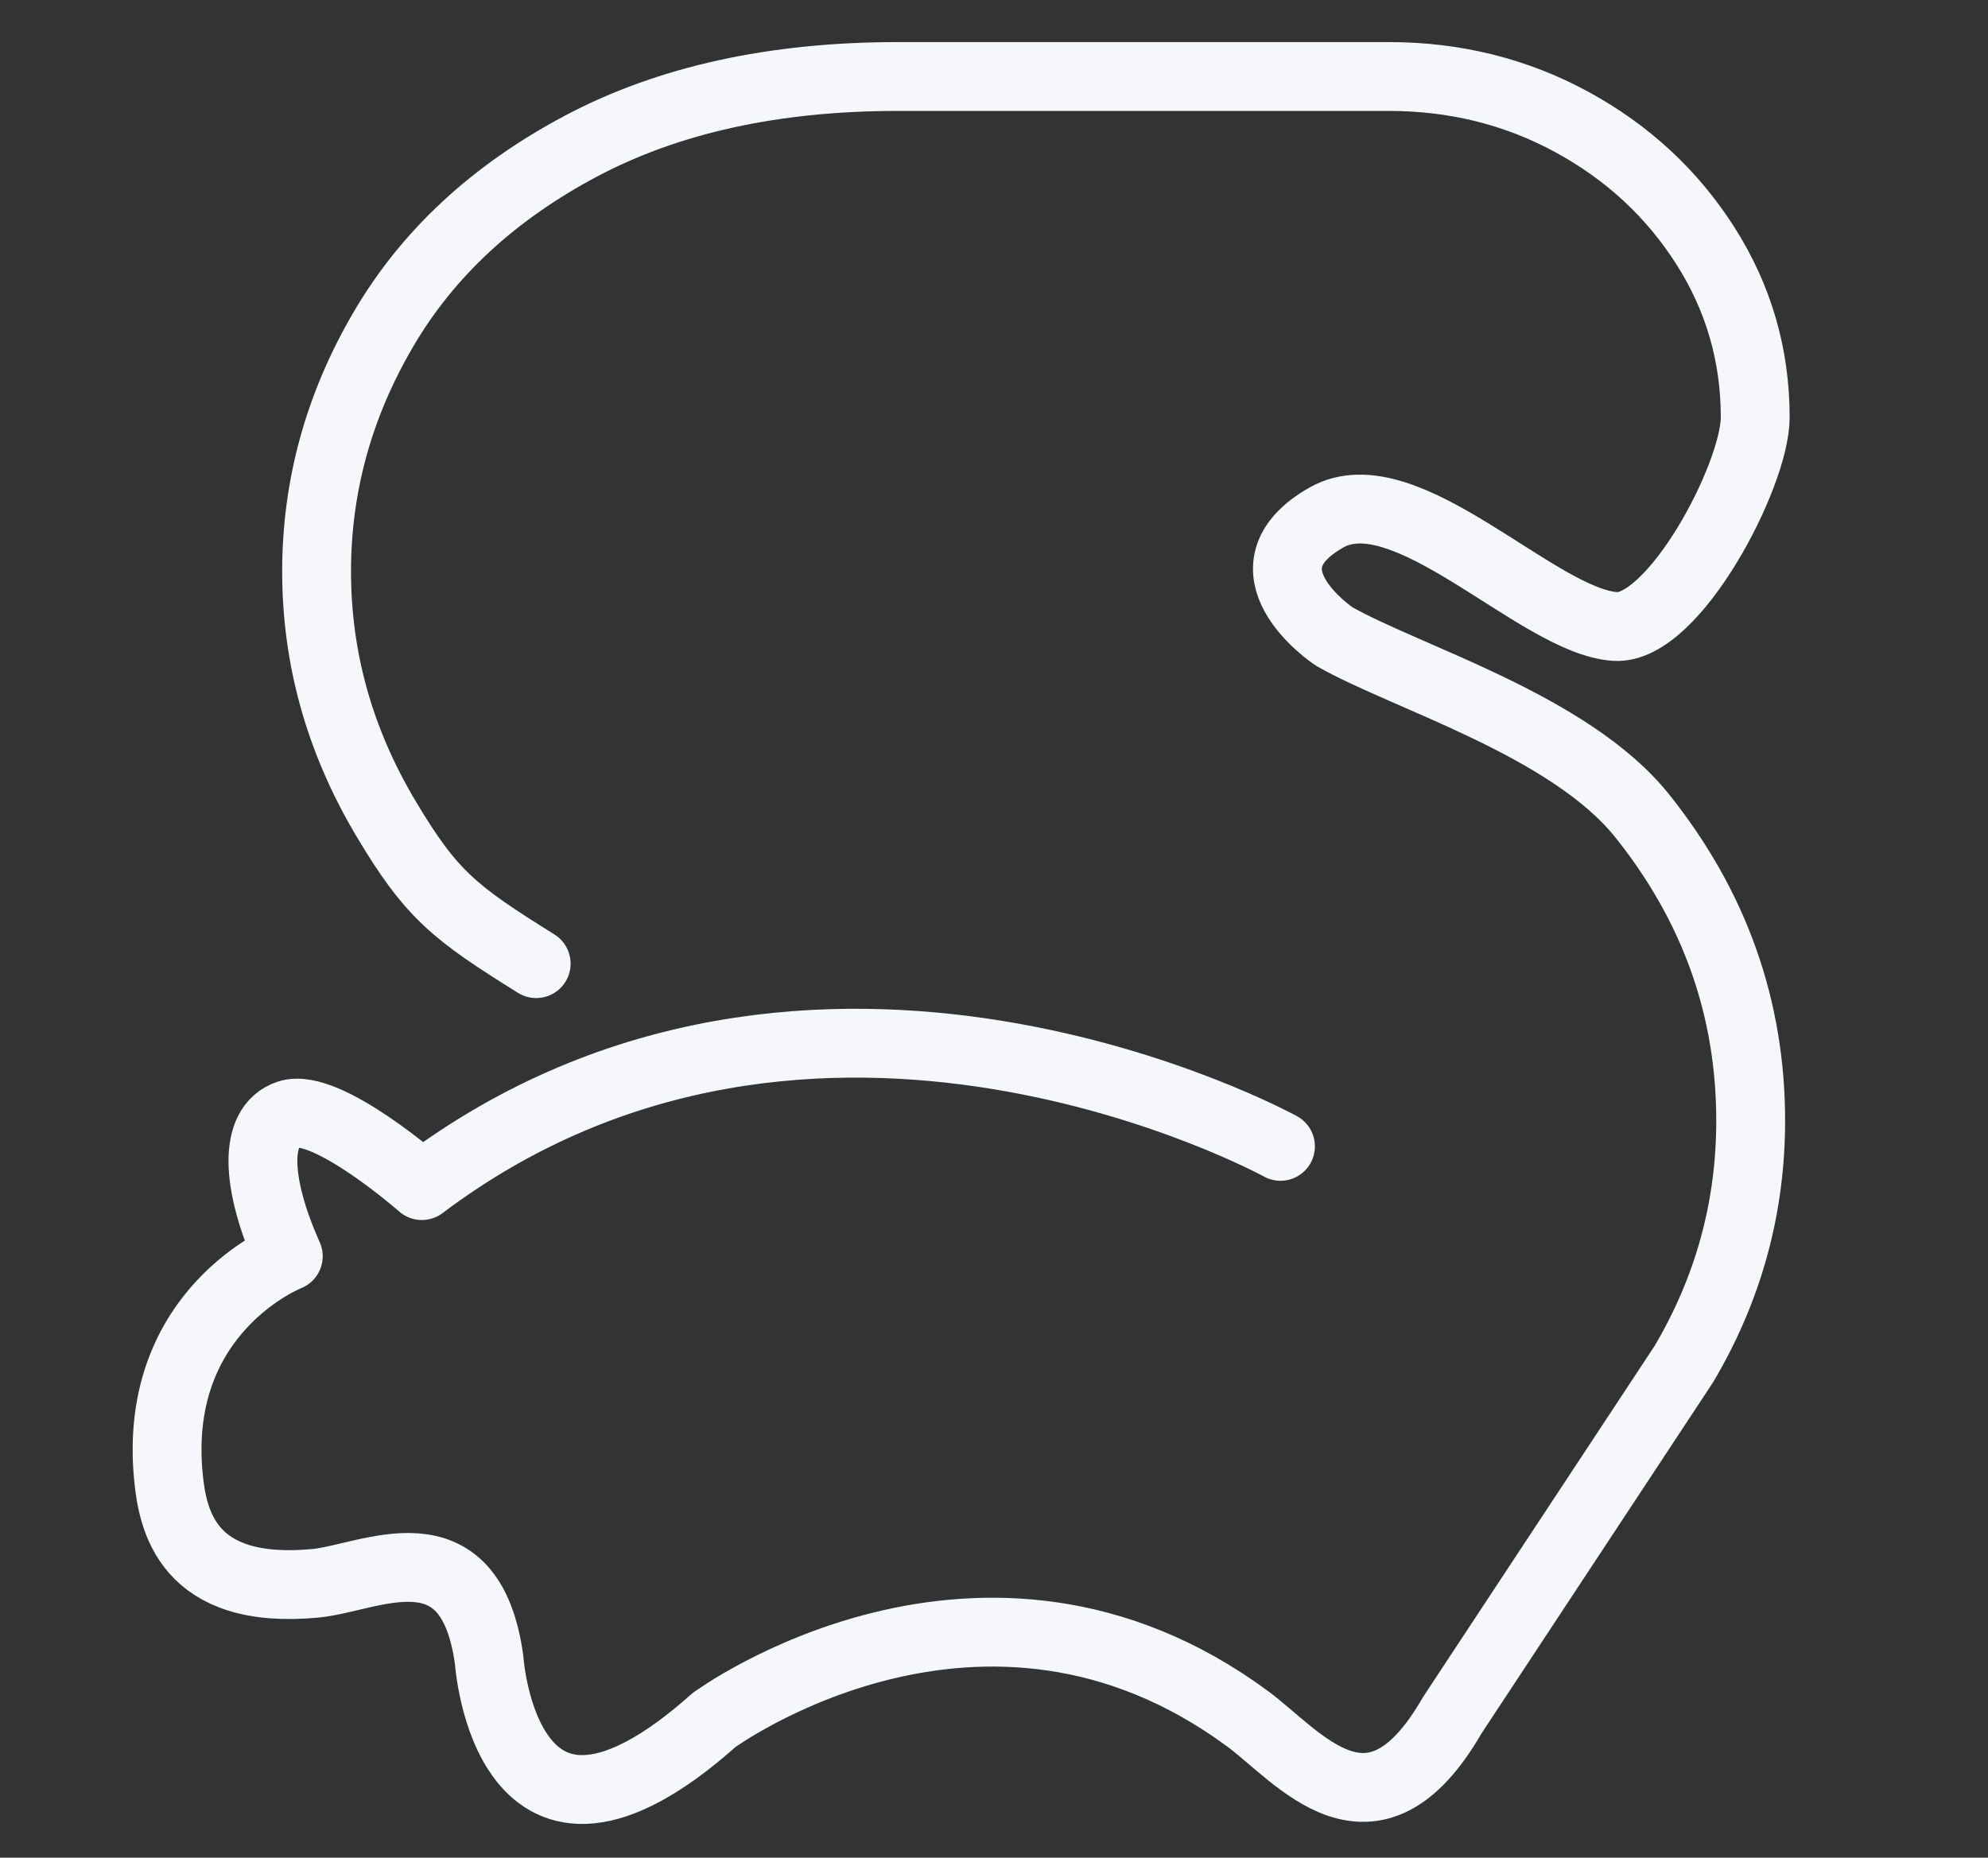<?xml version="1.0" encoding="utf-8"?>
<!-- Generator: Adobe Illustrator 25.0.0, SVG Export Plug-In . SVG Version: 6.00 Build 0)  -->
<svg version="1.1" id="Squirrel_Image_2_" xmlns="http://www.w3.org/2000/svg" xmlns:xlink="http://www.w3.org/1999/xlink" x="0px"
	 y="0px" viewBox="0 0 516.78 483" style="enable-background:new 0 0 516.78 483;" xml:space="preserve">
<rect x="0" y="0" width="516.78" height="483" fill="#333333" stroke="none"/>
<style type="text/css">
	.st0{fill:none;stroke:#F5F7FA;stroke-width:17.897;stroke-linecap:round;stroke-linejoin:round;stroke-miterlimit:10;}
</style>
<g id="Squirrel_Image_1_">
	<g id="Squirrel_Image">
		<path id="Squirrel-Image_1_" class="st0" d="M139.38,250.55c-21.15-13.22-27.19-17.75-39.15-37.89
			c-11.96-20.13-17.93-41.49-17.93-64.07c0-22.2,5.78-43.18,17.35-62.94C111.2,65.89,128.36,50,151.1,37.95
			c22.73-12.04,50.17-18.06,82.32-18.06h127.59c17.25,0,33.12,3.95,47.63,11.85c14.49,7.9,26.06,18.63,34.69,32.18
			c8.62,13.55,12.94,28.42,12.94,44.6c0,15.05-21.18,55.39-36.44,54.37c-20.14-1.35-54.48-39.98-75-28.35
			c-23.73,13.46,1.43,30.62,2.07,30.99c18.69,10.63,61.16,23.05,79.97,46.57c18.82,23.52,28.22,49.96,28.22,79.31
			c0,22.58-5.79,43.66-17.35,63.22l-60.25,91.38c-20.76,36.07-39.88,10.68-53.2,0.86c-68.97-50.85-138.7,0.37-138.7,0.37
			c-54.22,48.3-58.44-15.65-58.44-15.65c-4.96-36.05-30.97-21.28-45.13-19.93c-33.41,3.17-37.18-16.41-38.26-27.89
			c-4.08-43.38,31.18-57.14,31.18-57.14c-8.5-19.05-9.07-33.85,0-36.88c9.9-3.3,34.72,18.51,34.72,18.51
			c102.03-76.87,223.2-10.2,223.2-10.2"/>
	</g>
</g>
</svg>
